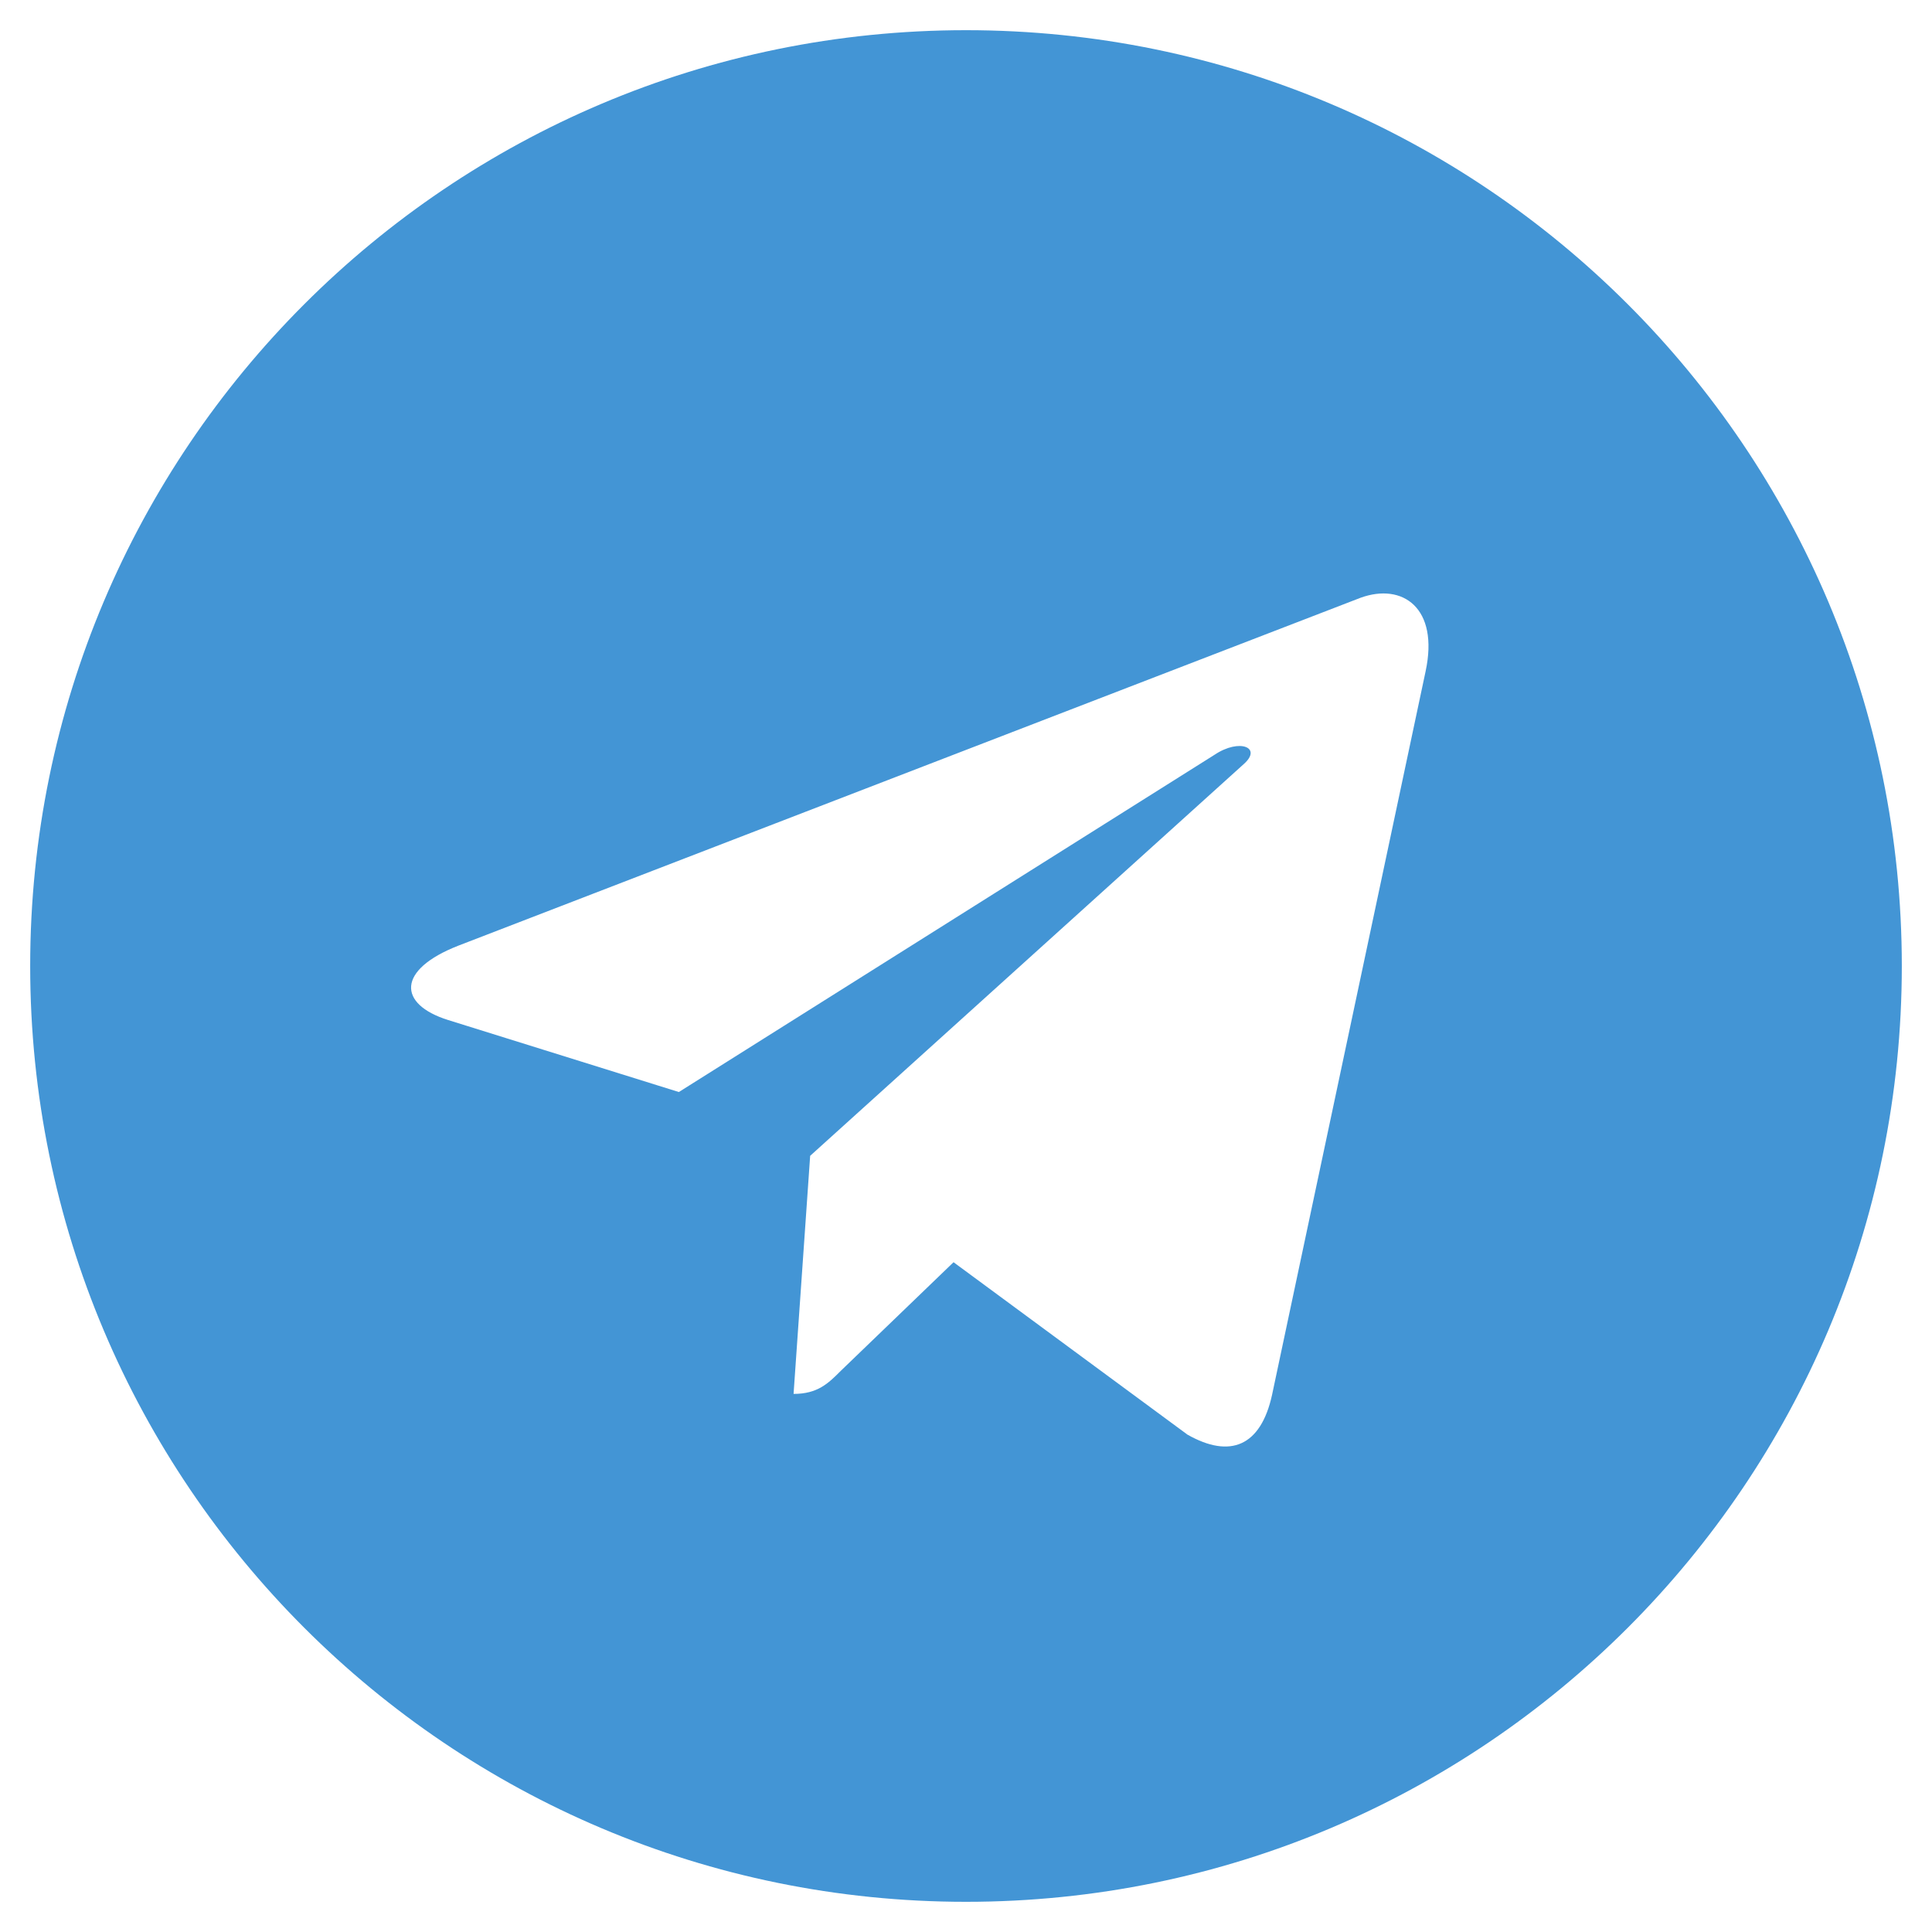 <svg width="56" height="56" viewBox="0 0 56 56" fill="none" xmlns="http://www.w3.org/2000/svg">
<g clip-path="url(#clip0_519_365)">
<path d="M28 0.875C13.016 0.875 0.875 13.016 0.875 28C0.875 42.984 13.016 55.125 28 55.125C42.984 55.125 55.125 42.984 55.125 28C55.125 13.016 42.984 0.875 28 0.875ZM41.322 19.458L36.87 40.436C36.542 41.923 35.656 42.284 34.42 41.584L27.639 36.586L24.369 39.736C24.008 40.097 23.702 40.403 23.002 40.403L23.483 33.502L36.05 22.148C36.597 21.667 35.93 21.394 35.208 21.875L19.677 31.653L12.983 29.564C11.528 29.105 11.495 28.109 13.289 27.409L39.441 17.325C40.655 16.887 41.716 17.62 41.322 19.458Z" fill="#4395D5"/>
</g>
<defs>
<clipPath id="clip0_519_365">
<rect width="56" height="56" fill="white"/>
</clipPath>
</defs>
</svg>
